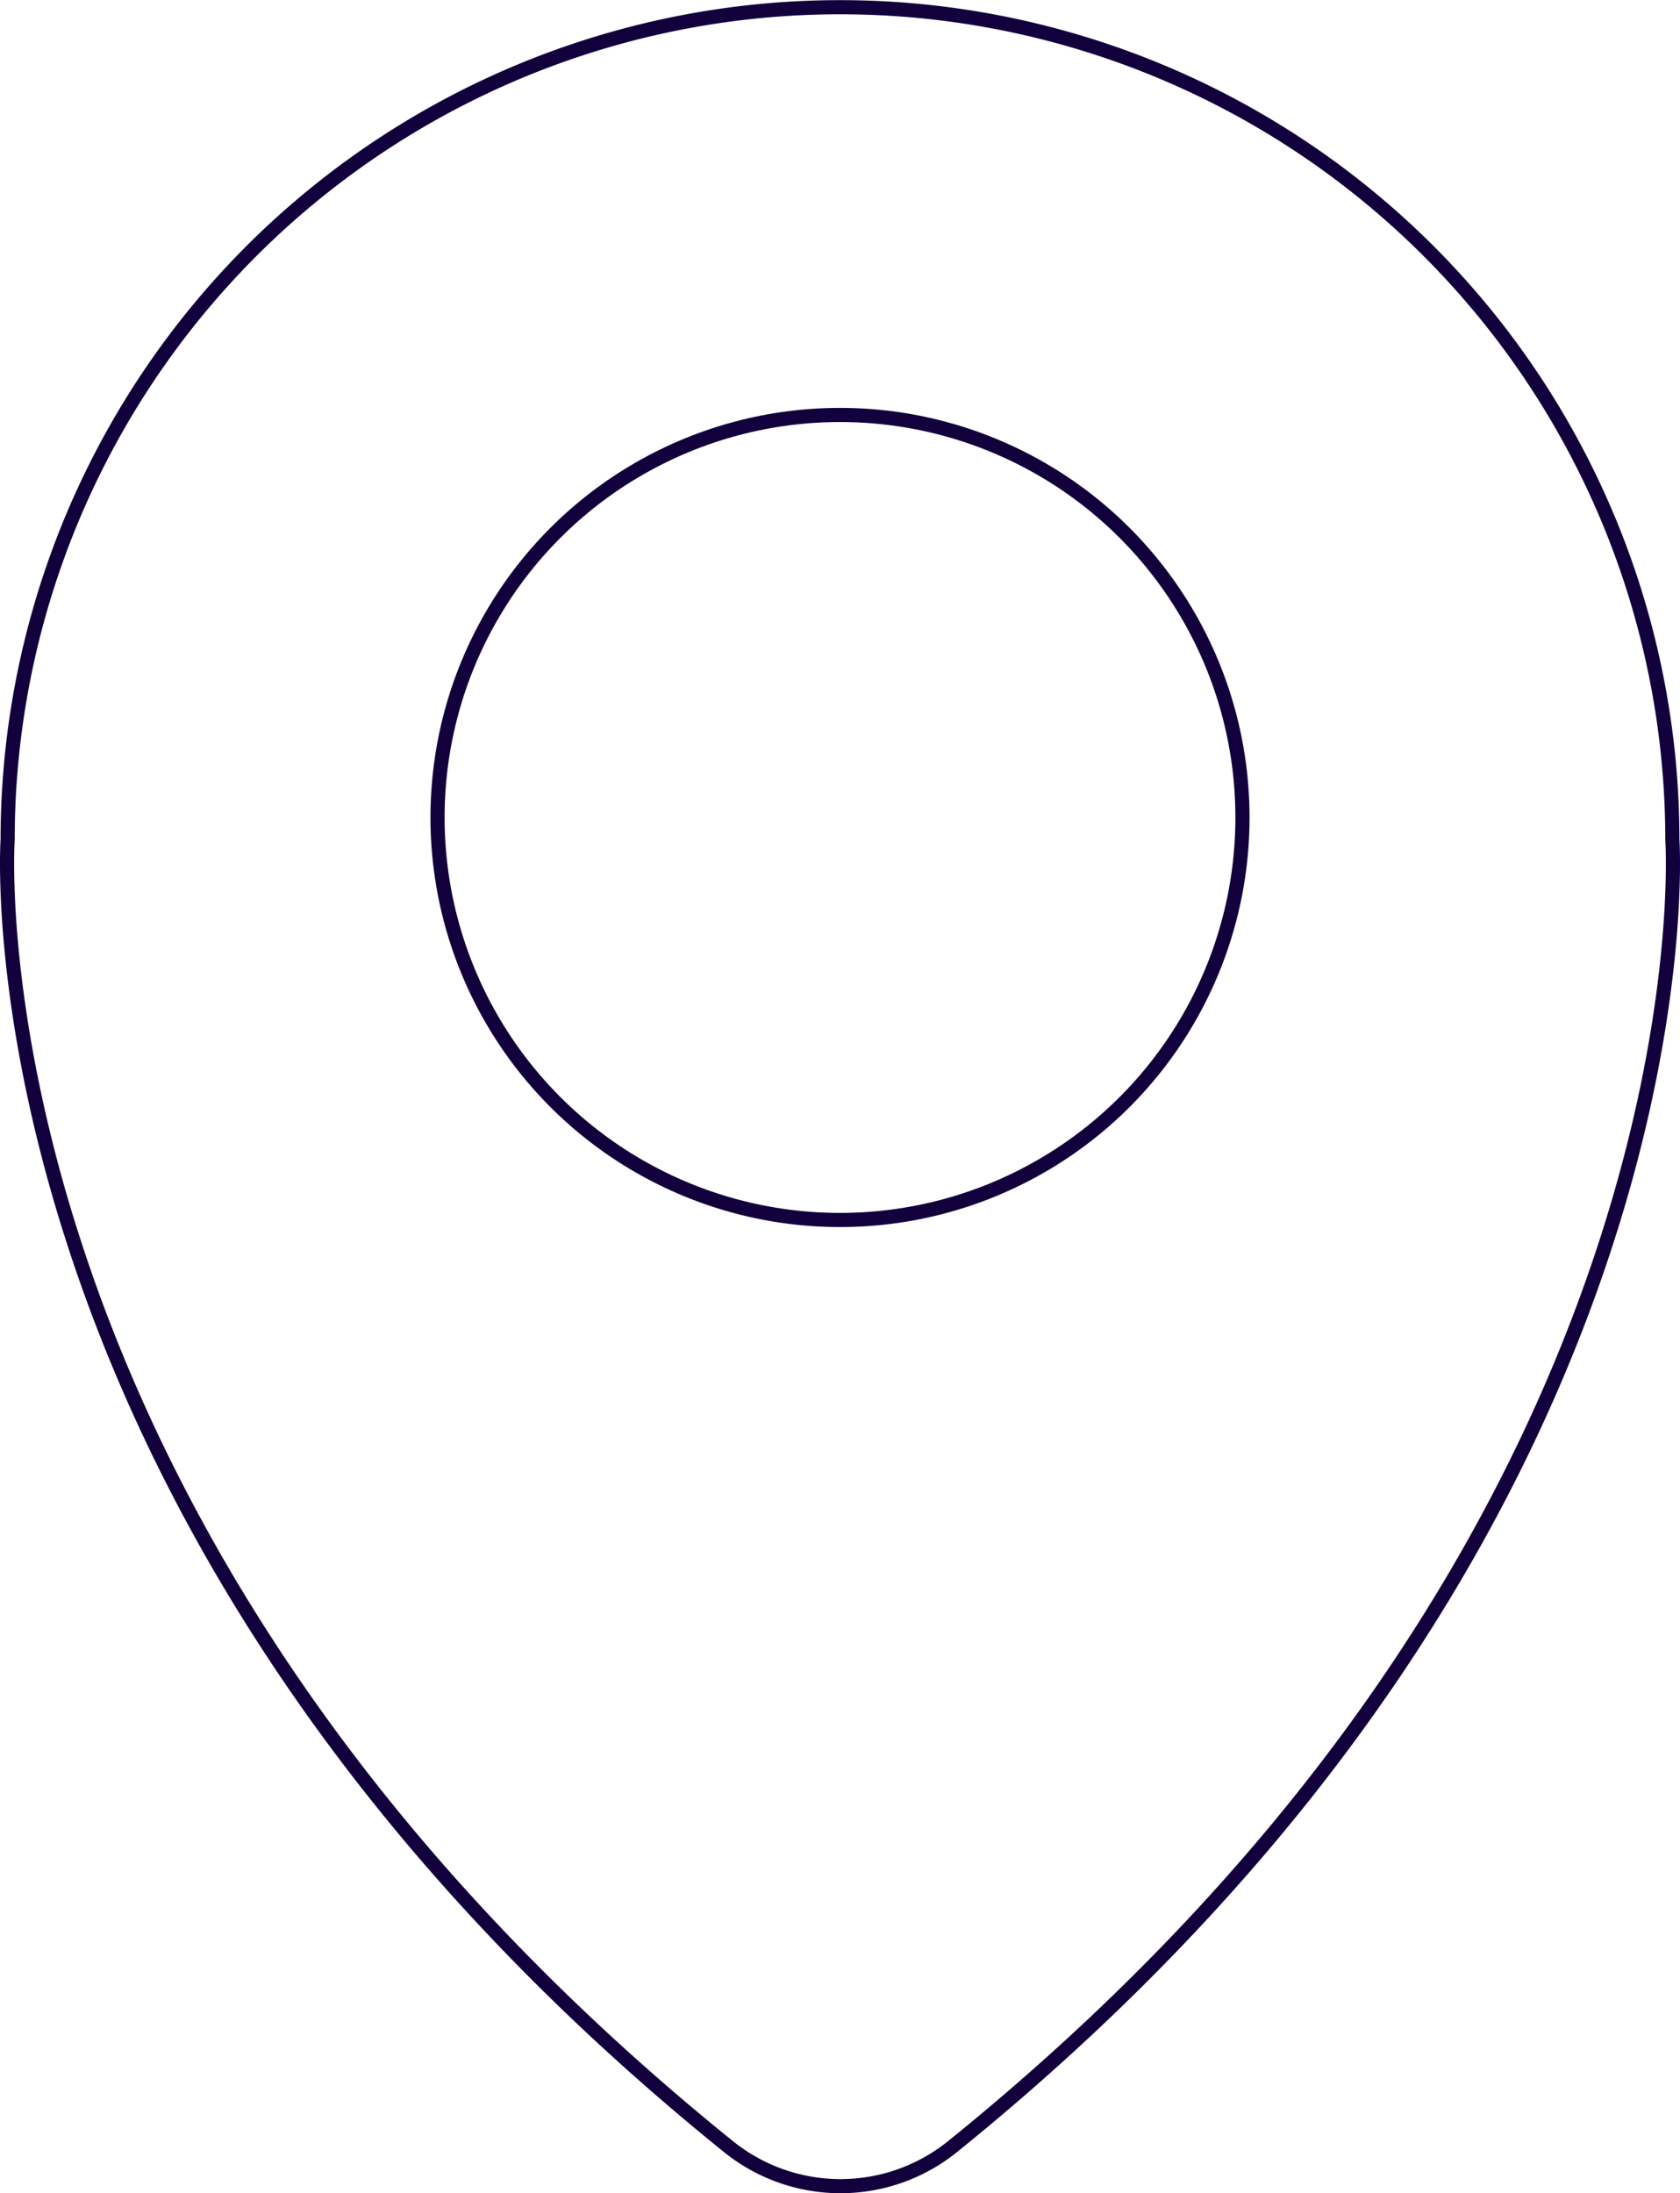 <svg id="Layer_1" data-name="Layer 1" xmlns="http://www.w3.org/2000/svg" viewBox="0 0 118.8 155.07"><defs><style>.cls-1{fill:none;stroke:#12003d;stroke-linecap:round;stroke-linejoin:round;}</style></defs><title>ubicacion</title><g id="OBJECTS"><path class="cls-1" d="M269.39,145.45a58.86,58.86,0,1,0-117.72,0v0s-3.34,48.6,51,92.43a12.62,12.62,0,0,0,15.79,0C272.74,194.05,269.39,145.45,269.39,145.45Z" transform="translate(-151.13 -86.08)"/><circle class="cls-1" cx="59.4" cy="57.8" r="28.46"/></g></svg>